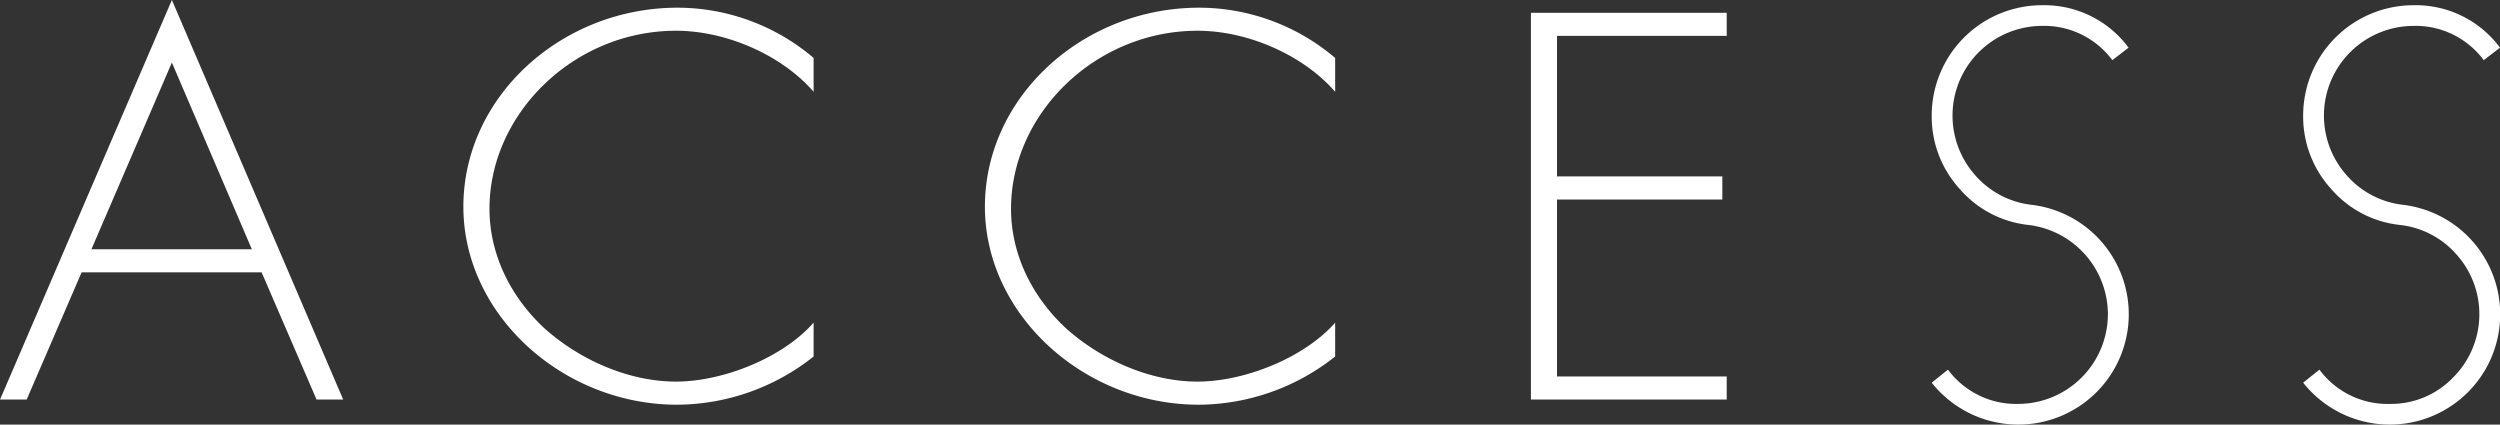<svg xmlns="http://www.w3.org/2000/svg" width="650.28" height="110.44" viewBox="0 0 650.28 110.44">
  <rect x="0" y="0" width="650.28" height="110.44" fill="#333333" stroke="none"/>
  <defs>
    <style>
      .cls-1 {
        fill: #fff;
        fill-rule: evenodd;
      }
    </style>
  </defs>
  <path id="ACCESS.svg" class="cls-1" d="M2436.08,6103.37l14.29,33.09h6.93l-44.56-103.94-44.7,103.94h6.93l14.29-33.09h46.82Zm-2.54-6h-41.73l20.93-48.57Zm146.12-49.77a54.707,54.707,0,0,0-35.36-13.07c-30.28,0-55.74,23.21-55.74,51.76,0,28.16,25.89,51.51,55.6,51.51a57.458,57.458,0,0,0,35.5-12.54v-8.81c-7.92,9.07-23.48,15.34-35.79,15.34-12.59,0-25.32-5.87-34.23-13.87-8.91-8.28-14.29-19.35-14.29-31.09,0-24.69,21.93-46.3,48.52-46.3,13.16,0,27.59,6.4,35.79,15.88v-8.81Zm135.66,0a54.713,54.713,0,0,0-35.37-13.07c-30.27,0-55.73,23.21-55.73,51.76,0,28.16,25.89,51.51,55.59,51.51a57.465,57.465,0,0,0,35.51-12.54v-8.81c-7.92,9.07-23.48,15.34-35.79,15.34-12.59,0-25.32-5.87-34.23-13.87-8.92-8.28-14.29-19.35-14.29-31.09,0-24.69,21.92-46.3,48.52-46.3,13.16,0,27.58,6.4,35.79,15.88v-8.81Zm101.85-5.74v-6h-50.93v100.6h50.93v-6h-44.14v-46.03h43v-6.01h-43v-36.56h44.14Zm81.96-7.97a28.7,28.7,0,0,0-28.64,28.72,27.924,27.924,0,0,0,7.19,18.96,27.5,27.5,0,0,0,18.05,9.48,23.453,23.453,0,0,1,20.59,23.2,23.388,23.388,0,0,1-23.27,23.34,22.056,22.056,0,0,1-18.33-8.91l-4.23,3.39a28.743,28.743,0,0,0,42.86,2.48,28.673,28.673,0,0,0-16.83-48.74,22.873,22.873,0,0,1-14.78-7.78,23.327,23.327,0,0,1,17.4-38.76,22.056,22.056,0,0,1,18.33,8.91l4.23-3.25a27.258,27.258,0,0,0-22.57-11.04h0Zm96.61,0a28.7,28.7,0,0,0-28.63,28.72,27.876,27.876,0,0,0,7.19,18.96,27.476,27.476,0,0,0,18.05,9.48,22.872,22.872,0,0,1,14.74,7.78,23.261,23.261,0,0,1-.99,31.9,22.352,22.352,0,0,1-16.43,6.86,22.031,22.031,0,0,1-18.33-8.91l-4.23,3.39a28.743,28.743,0,0,0,42.86,2.48,28.679,28.679,0,0,0-16.84-48.74,22.873,22.873,0,0,1-14.78-7.78,23.327,23.327,0,0,1,17.4-38.76,22.031,22.031,0,0,1,18.33,8.91l4.23-3.25a27.245,27.245,0,0,0-22.57-11.04h0Z" transform="translate(-2368.03 -6032.53)"/>
</svg>
